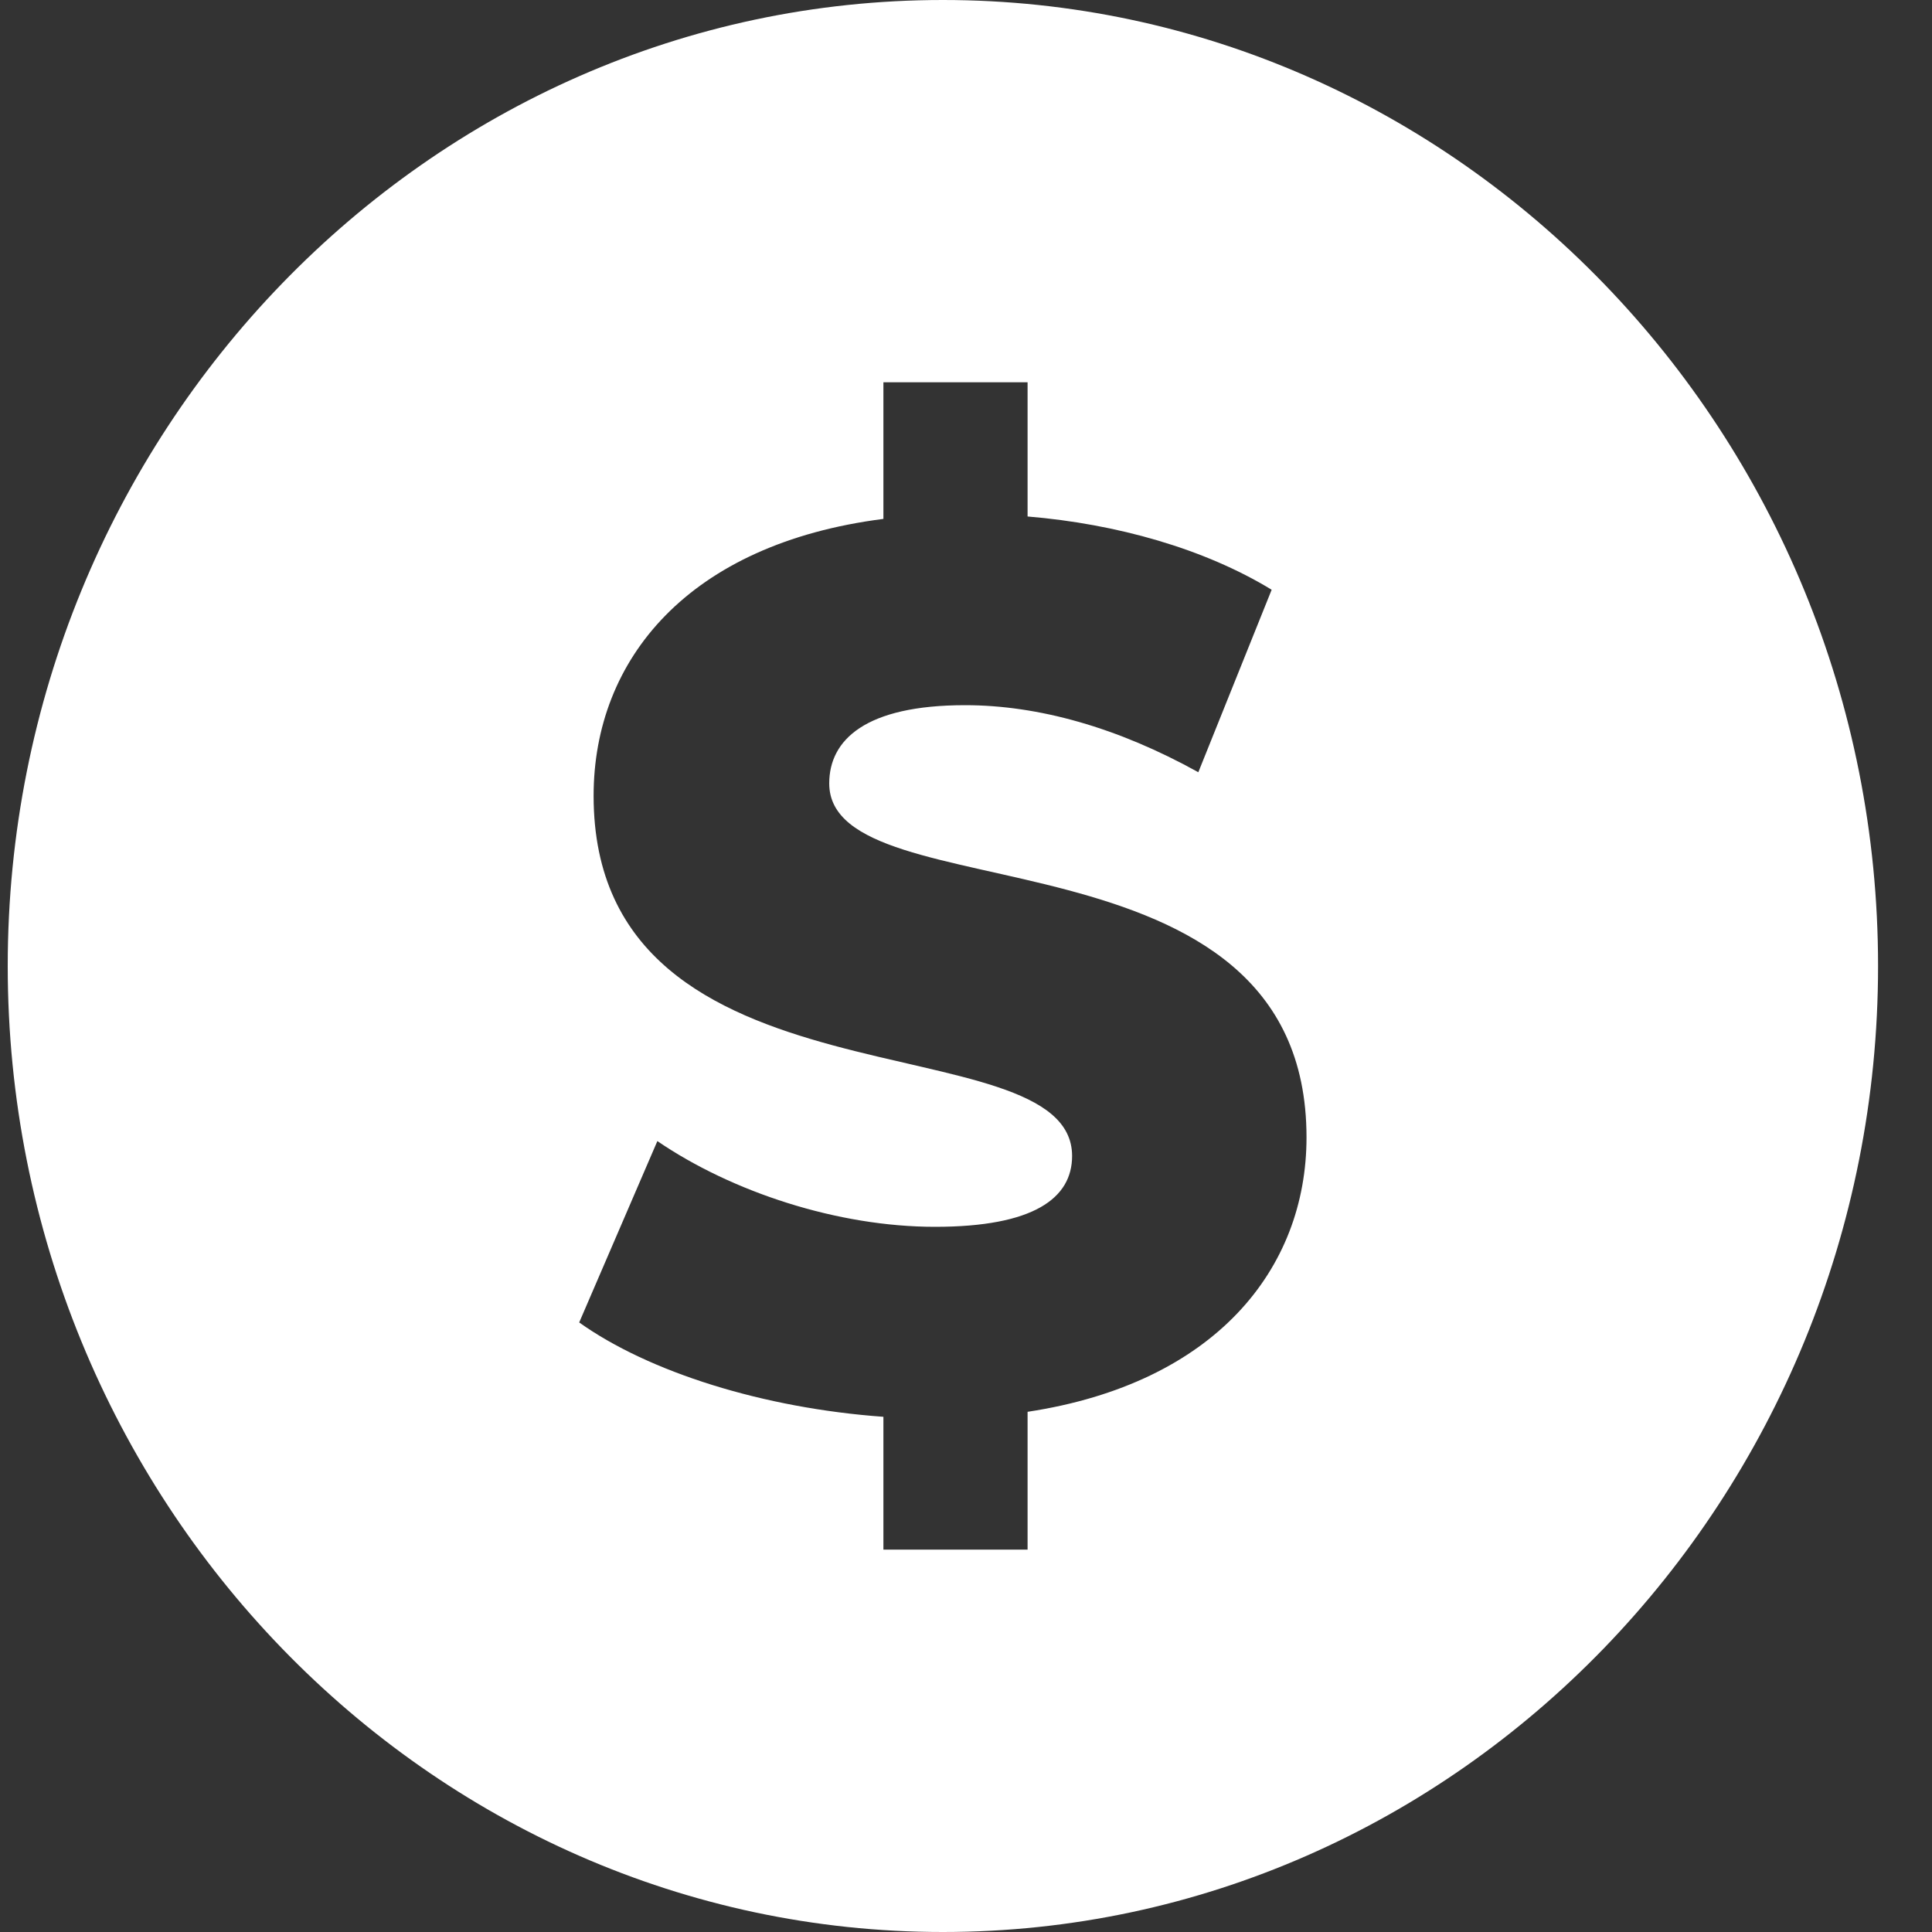 <svg width="24" height="24" viewBox="0 0 24 24" fill="none" xmlns="http://www.w3.org/2000/svg">
<rect x="0" y="0" width="24" height="24" fill="#333333" stroke="none"/>
<g id="Nav Items" clip-path="url(#clip0_2011_102)">
<path id="Vector" fill-rule="evenodd" clip-rule="evenodd" d="M11.713 0C5.313 0 0.096 5.39 0.096 12C0.096 18.61 5.313 24 11.713 24C18.112 24 23.33 18.61 23.33 12C23.33 5.39 18.112 0 11.713 0ZM10.974 4.749H12.765V6.416C13.871 6.508 14.961 6.816 15.797 7.326L14.886 9.593C13.886 9.038 12.9 8.76 11.989 8.76C10.749 8.76 10.301 9.192 10.301 9.732C10.301 11.383 16.23 10.149 16.23 14.129C16.23 15.764 15.095 17.184 12.765 17.538V19.25H10.974V17.6C9.48 17.492 8.061 17.045 7.195 16.428L8.166 14.175C9.092 14.807 10.406 15.24 11.615 15.24C12.84 15.24 13.318 14.885 13.318 14.36C13.318 12.648 7.374 13.898 7.374 9.886C7.374 8.189 8.554 6.755 10.974 6.446V4.749Z" fill="white"/>
</g>
<defs>
<clipPath id="clip0_2011_102">
<rect width="23.234" height="24" fill="white" transform="translate(0.096)"/>
</clipPath>
</defs>
</svg>
